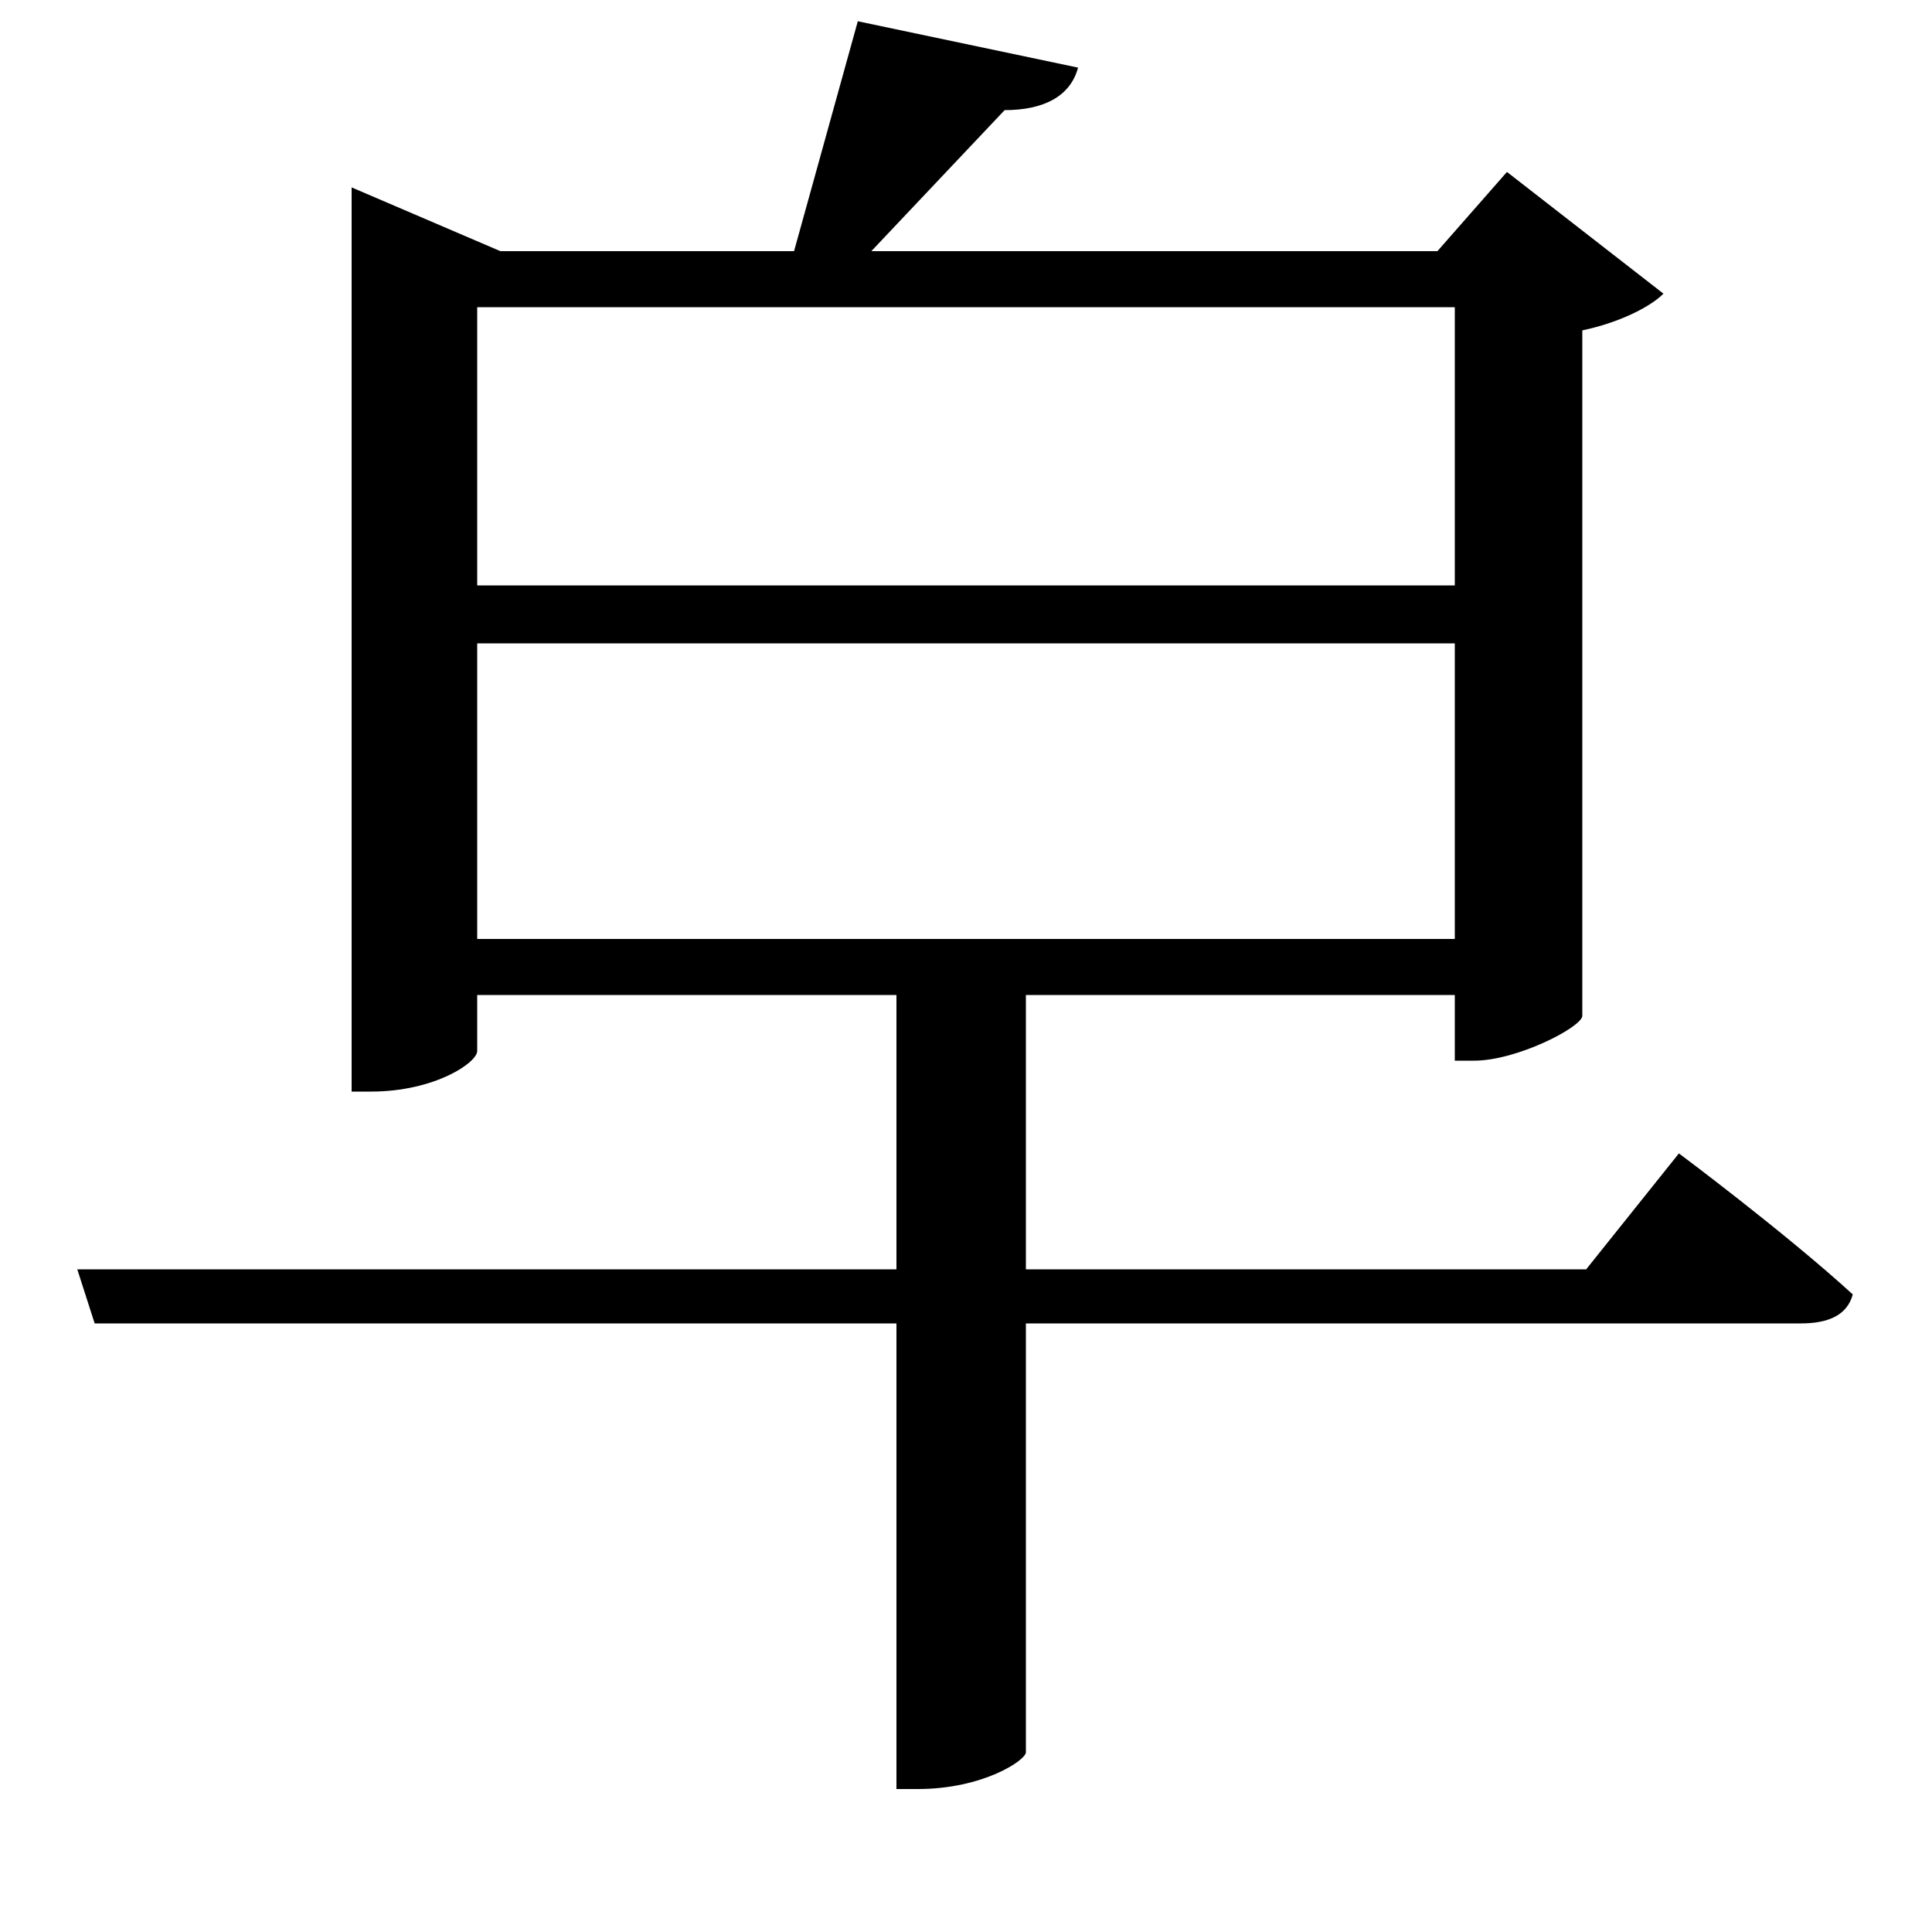 <svg xmlns="http://www.w3.org/2000/svg"
    viewBox="0 0 1000 1000">
  <!--
© 2017-2024 Adobe (http://www.adobe.com/).
Noto is a trademark of Google Inc.
This Font Software is licensed under the SIL Open Font License, Version 1.1. This Font Software is distributed on an "AS IS" BASIS, WITHOUT WARRANTIES OR CONDITIONS OF ANY KIND, either express or implied. See the SIL Open Font License for the specific language, permissions and limitations governing your use of this Font Software.
http://scripts.sil.org/OFL
  -->
<path d="M444 11L411 130 259 130 182 97 182 565 192 565C225 565 247 550 247 544L247 515 464 515 464 657 40 657 49 685 464 685 464 926 475 926C509 926 531 911 531 907L531 685 932 685C946 685 956 681 959 670 924 638 869 597 869 597L821 657 531 657 531 515 753 515 753 549 763 549C785 549 818 532 819 526L819 171C838 167 854 159 861 152L780 89 744 130 451 130 520 57C540 57 554 50 558 35ZM247 159L753 159 753 303 247 303ZM247 333L753 333 753 486 247 486Z"/>
</svg>